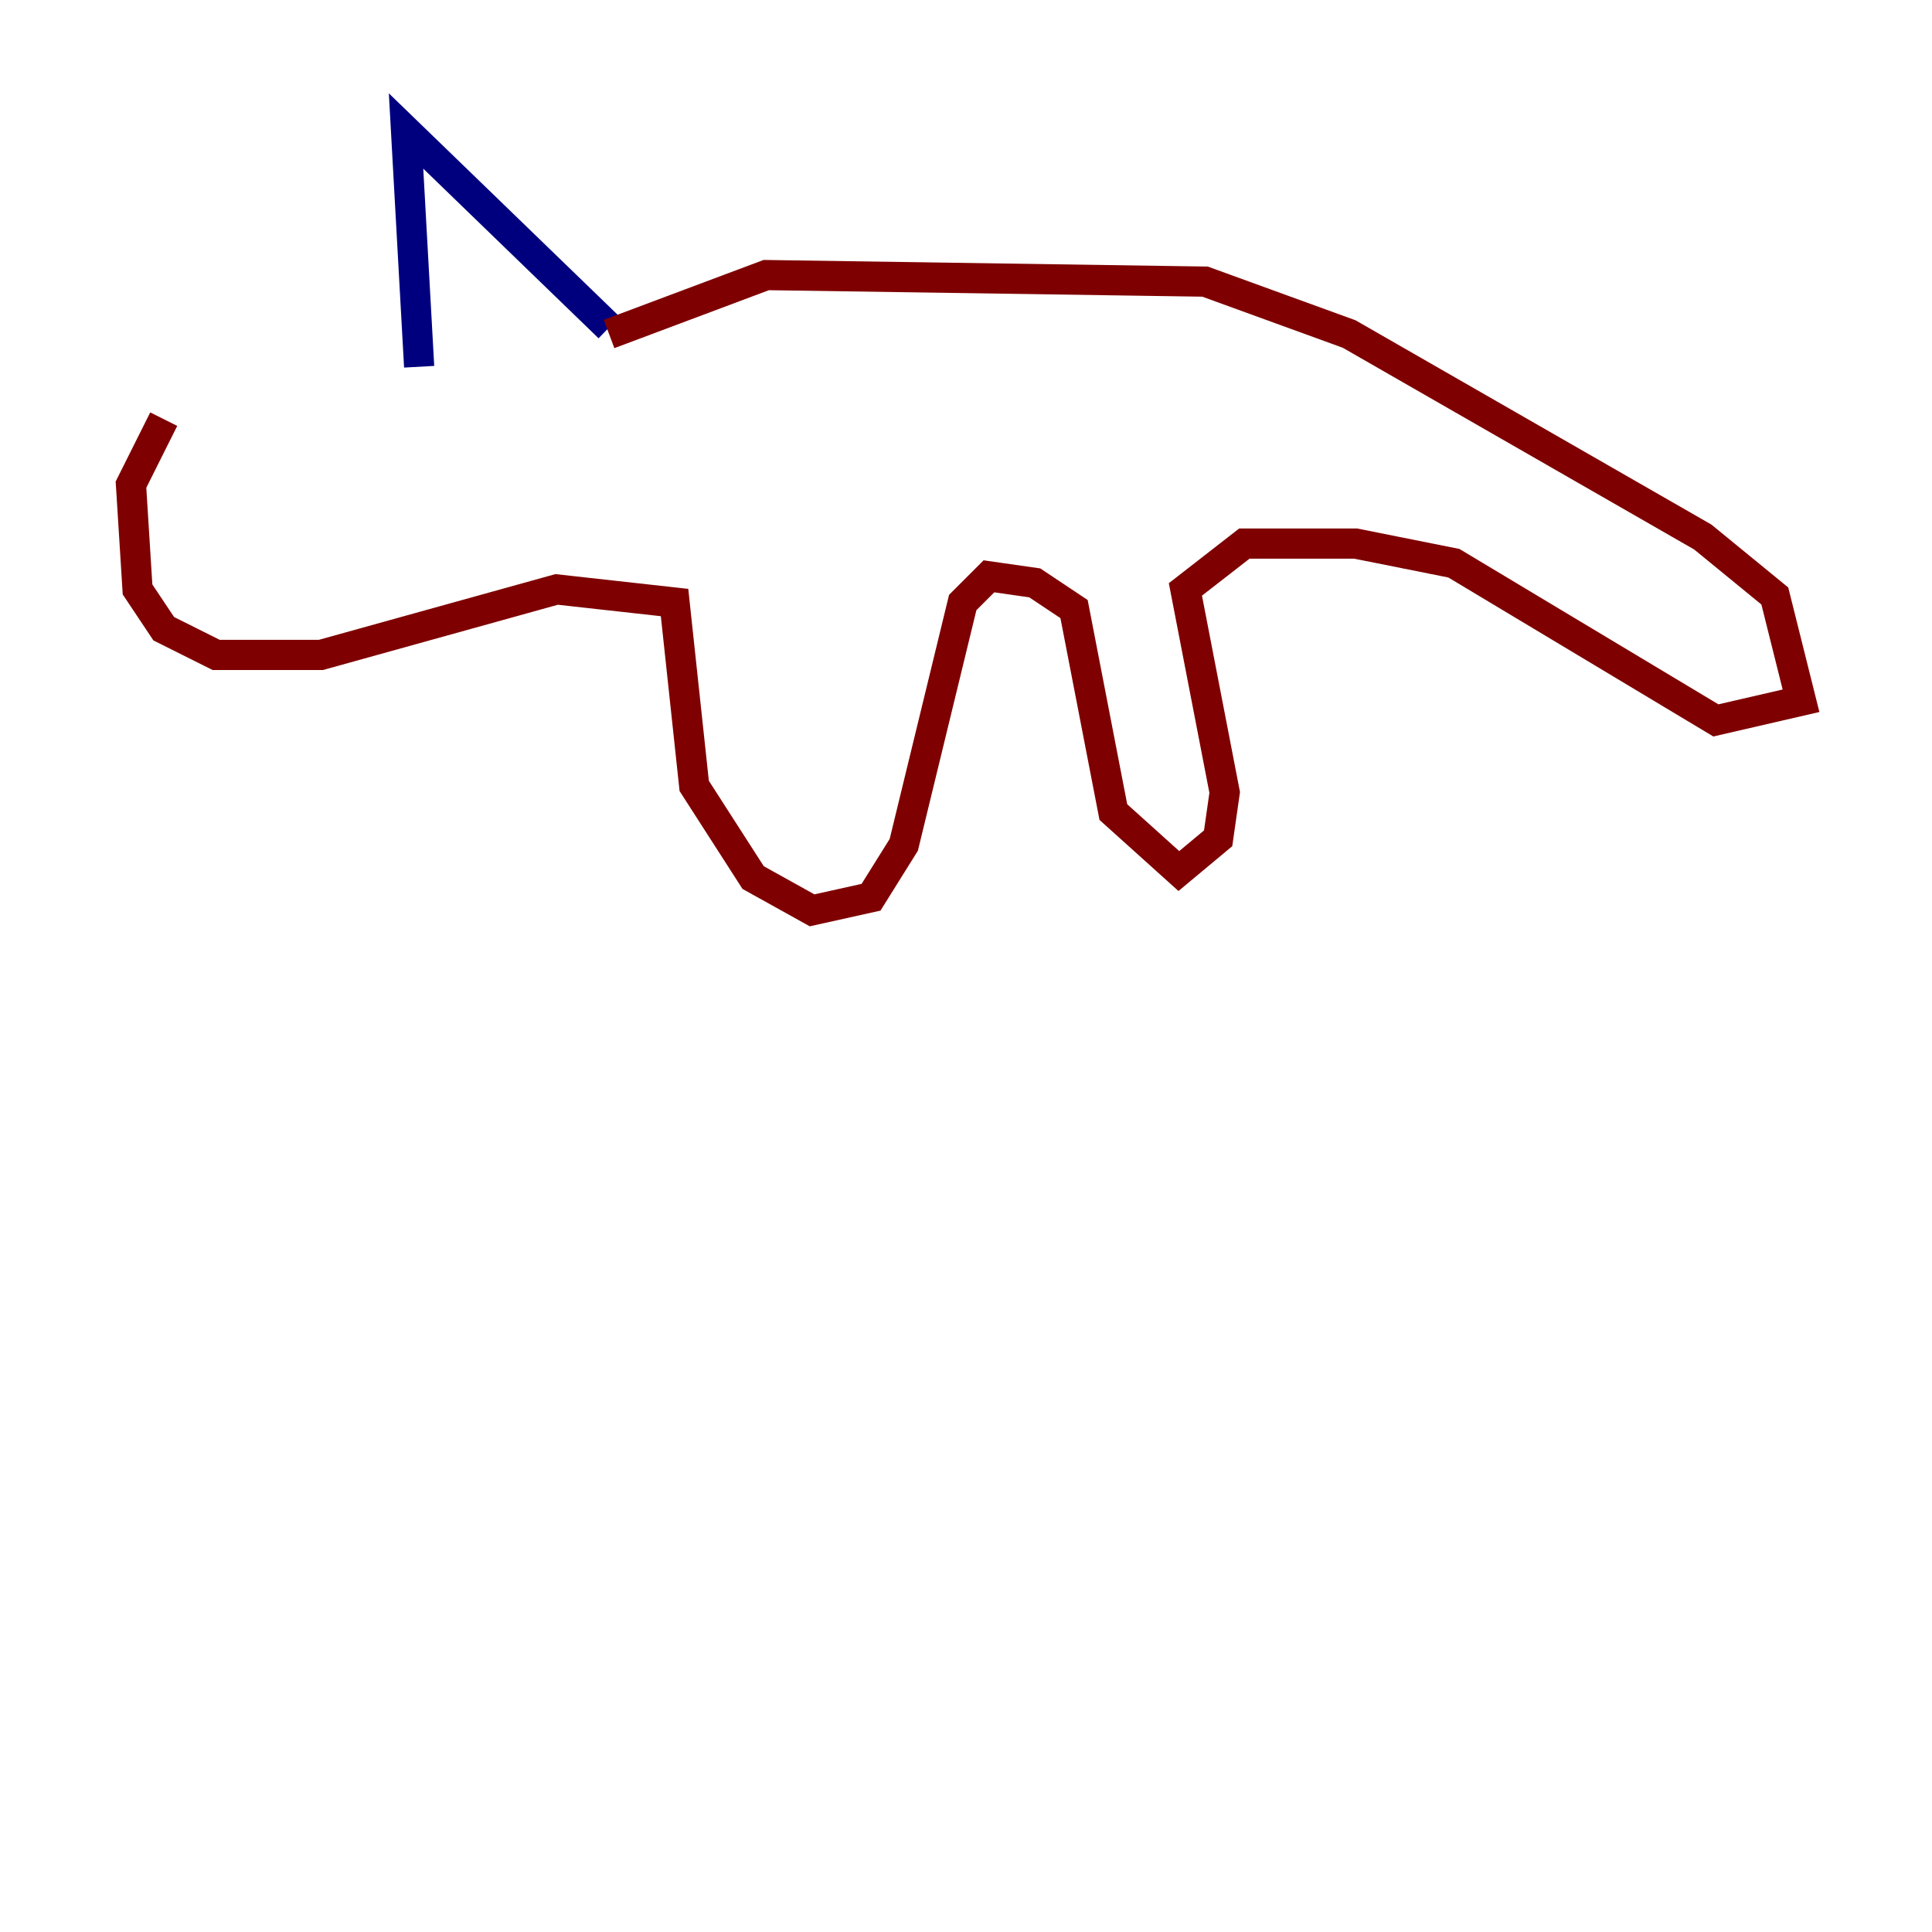 <?xml version="1.0" encoding="utf-8" ?>
<svg baseProfile="tiny" height="128" version="1.2" viewBox="0,0,128,128" width="128" xmlns="http://www.w3.org/2000/svg" xmlns:ev="http://www.w3.org/2001/xml-events" xmlns:xlink="http://www.w3.org/1999/xlink"><defs /><polyline fill="none" points="27.77,24.298 26.902,8.678 40.352,21.695" stroke="#00007f" stroke-width="2" /><polyline fill="none" points="40.352,22.129 50.766,18.224 79.837,18.658 89.383,22.129 112.814,35.58 117.586,39.485 119.322,46.427 113.681,47.729 96.325,37.315 89.817,36.014 82.441,36.014 78.536,39.051 81.139,52.502 80.705,55.539 78.102,57.709 73.763,53.803 71.159,40.352 68.556,38.617 65.519,38.183 63.783,39.919 59.878,55.973 57.709,59.444 53.803,60.312 49.898,58.142 45.993,52.068 44.691,39.919 36.881,39.051 21.261,43.39 14.319,43.39 10.848,41.654 9.112,39.051 8.678,32.108 10.848,27.77" stroke="#7f0000" stroke-width="2" /></svg>